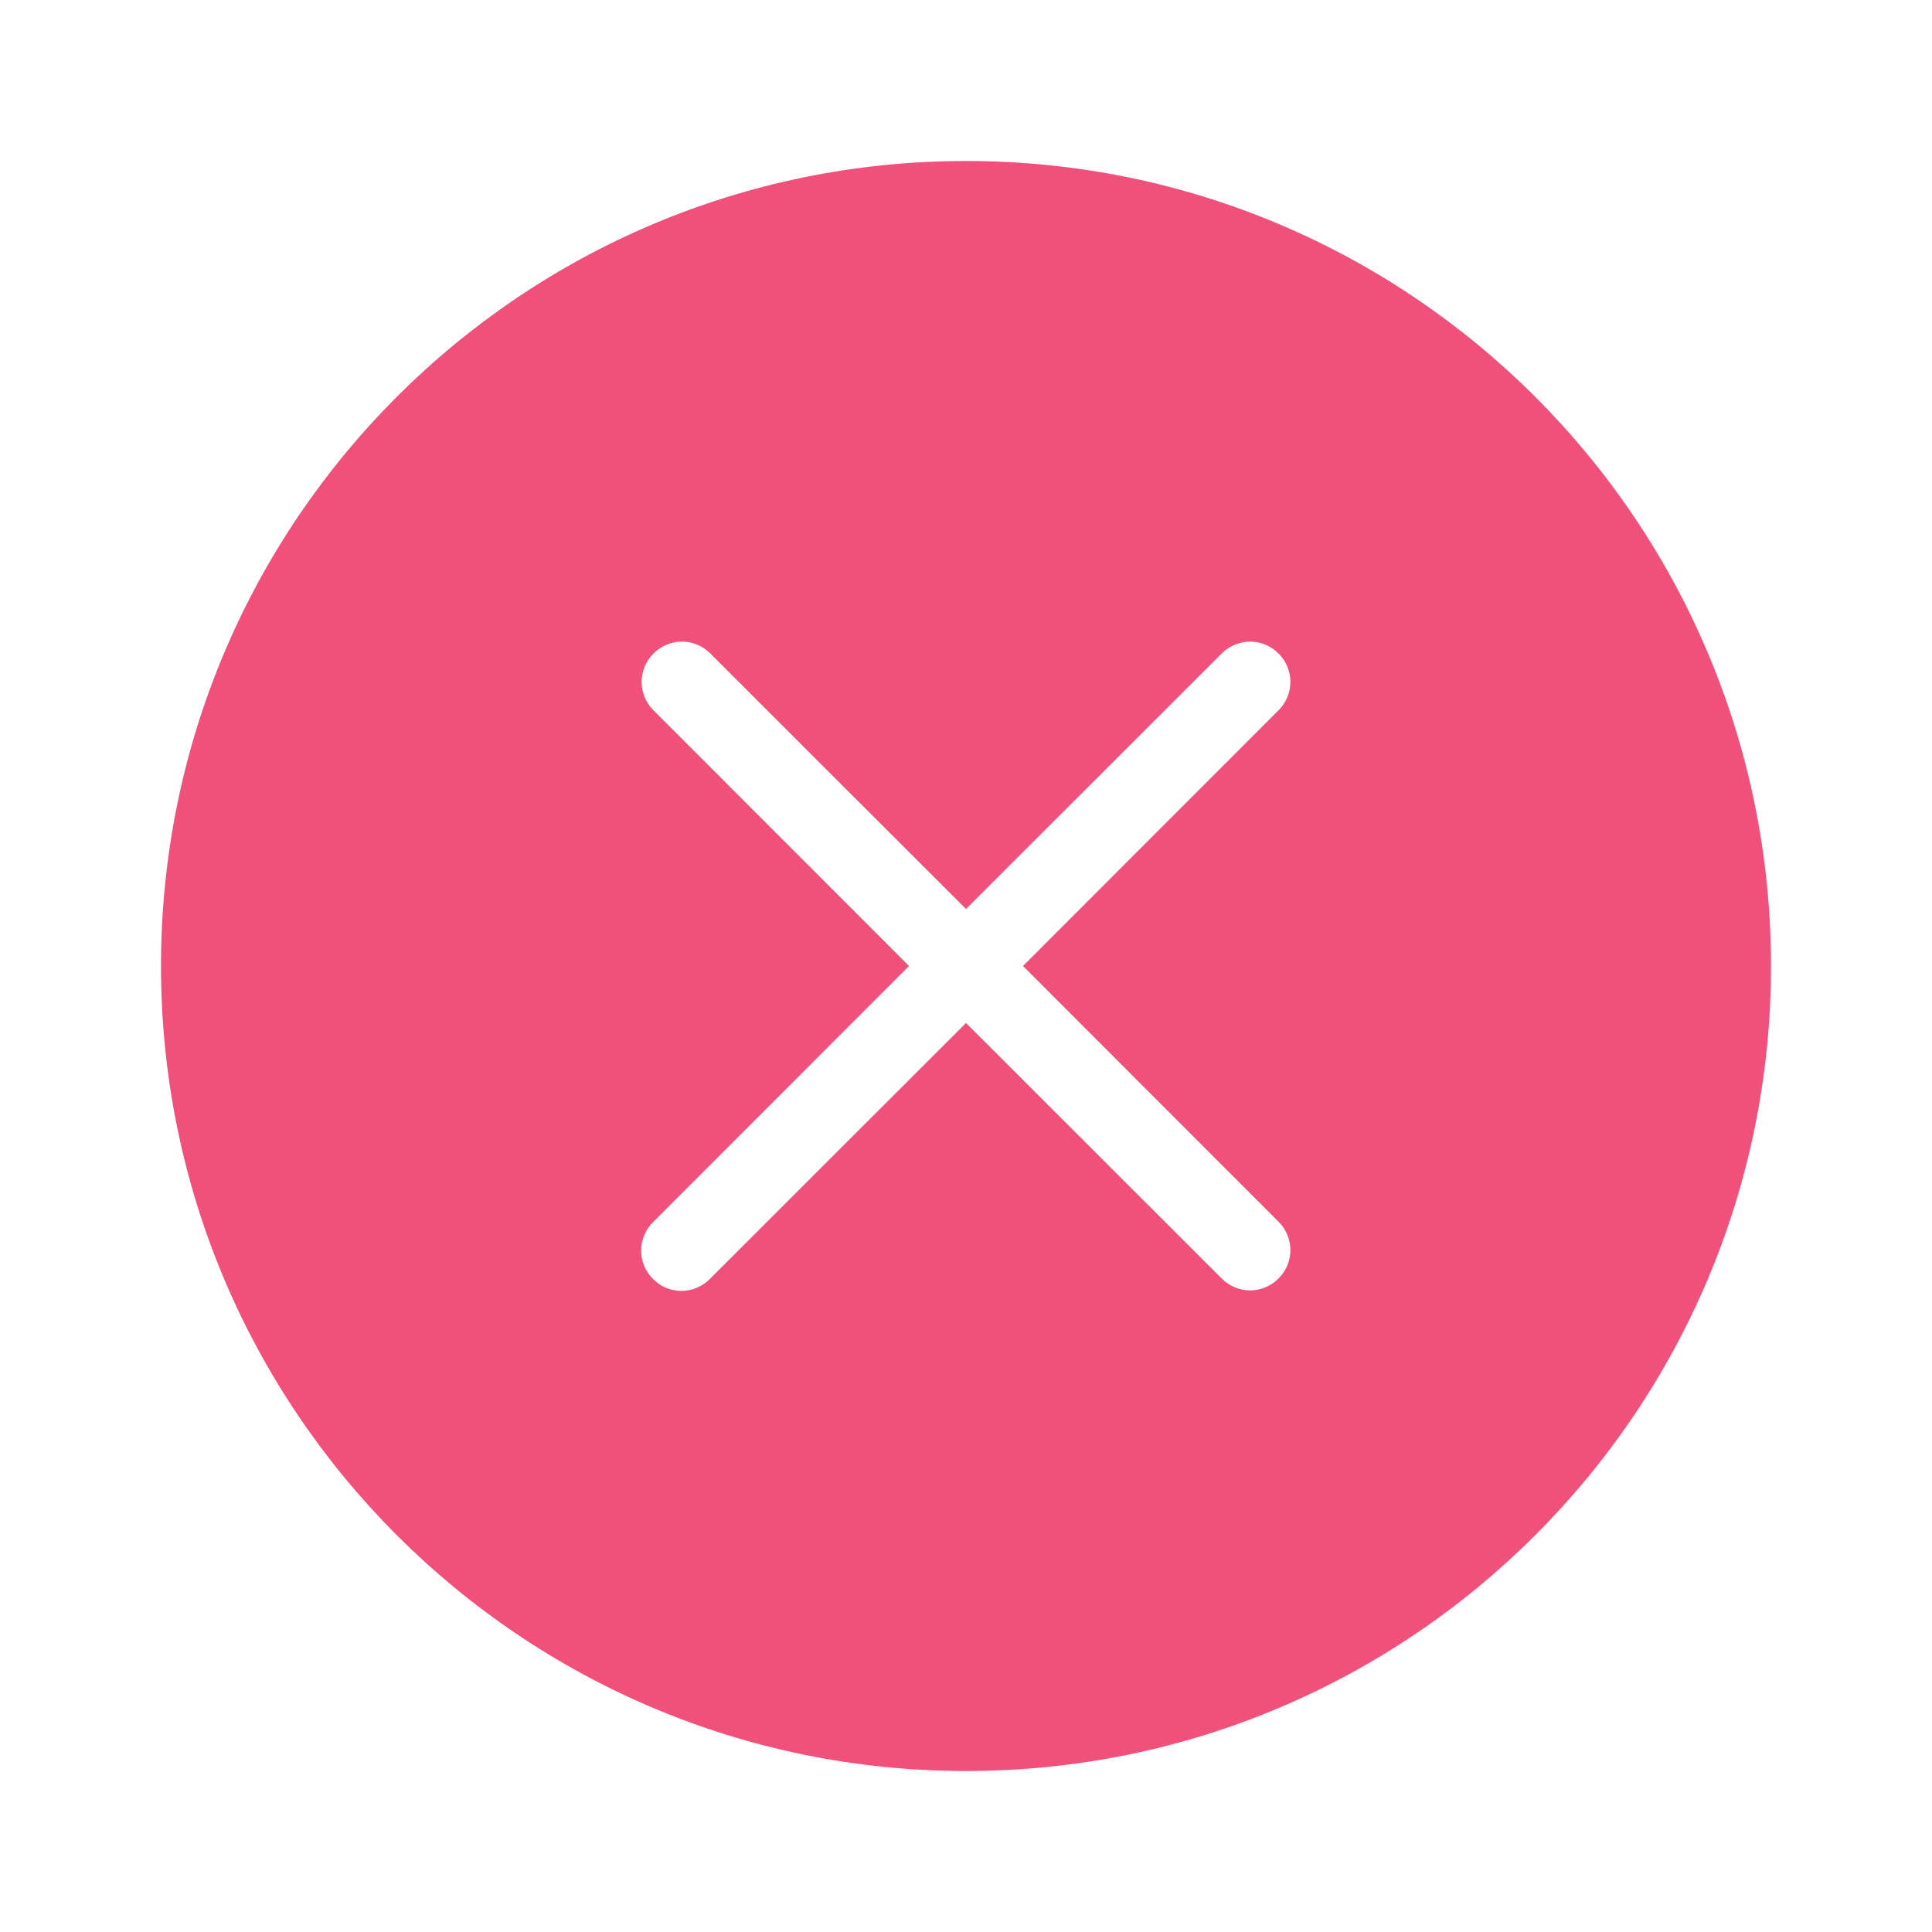 <svg xmlns="http://www.w3.org/2000/svg" width="12" height="12" viewBox="0 0 12 12" fill="none">
  <path fill-rule="evenodd" clip-rule="evenodd" d="M11 6C11 8.761 8.761 11 6 11C3.239 11 1 8.761 1 6C1 3.239 3.239 1 6 1C8.761 1 11 3.239 11 6ZM4.056 7.944C4.009 7.898 3.982 7.834 3.982 7.768C3.982 7.701 4.009 7.638 4.056 7.591L5.646 6L4.056 4.409C4.01 4.362 3.985 4.299 3.985 4.233C3.986 4.168 4.012 4.105 4.059 4.059C4.105 4.012 4.168 3.986 4.233 3.985C4.299 3.985 4.362 4.01 4.409 4.056L6 5.646L7.591 4.056C7.638 4.01 7.701 3.985 7.767 3.985C7.832 3.986 7.895 4.012 7.941 4.059C7.988 4.105 8.014 4.168 8.015 4.233C8.015 4.299 7.99 4.362 7.944 4.409L6.354 6L7.944 7.591C7.99 7.638 8.015 7.701 8.015 7.767C8.014 7.832 7.988 7.895 7.941 7.941C7.895 7.988 7.832 8.014 7.767 8.015C7.701 8.015 7.638 7.99 7.591 7.944L6 6.354L4.409 7.944C4.362 7.991 4.299 8.018 4.232 8.018C4.166 8.018 4.102 7.991 4.056 7.944Z" fill="#F1507B"/>
</svg>